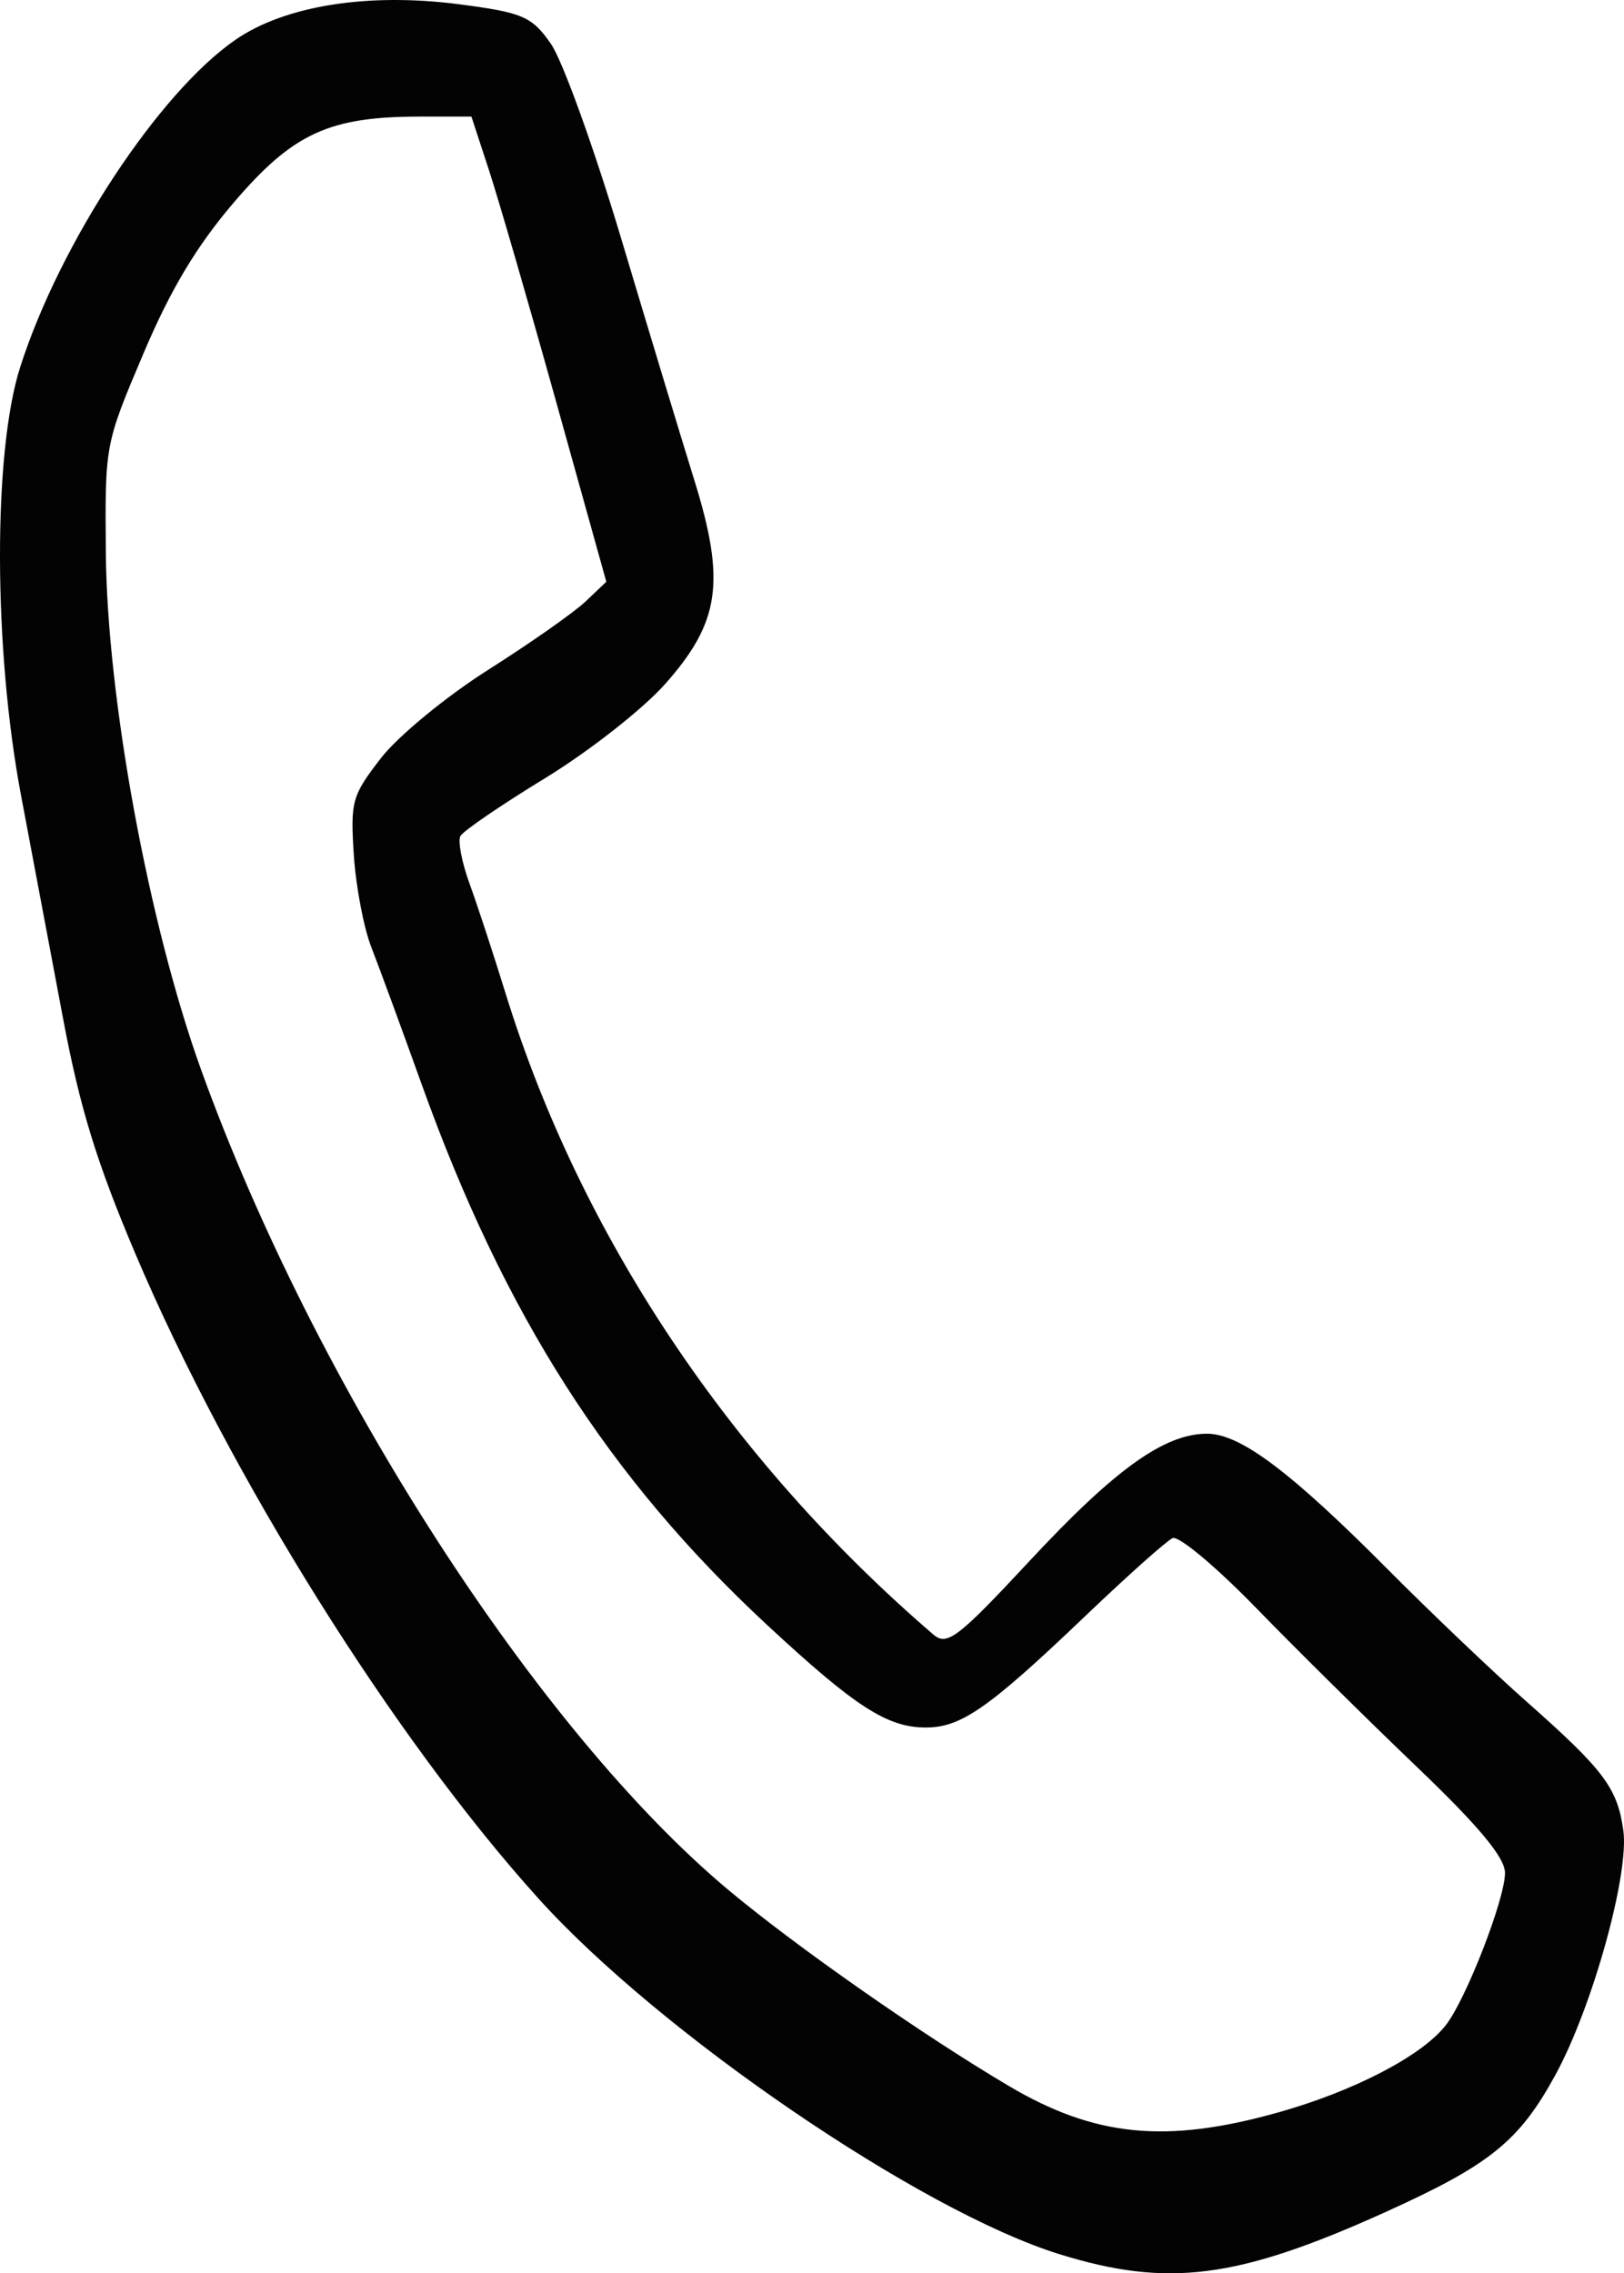 <?xml version="1.0" encoding="UTF-8" standalone="no"?>
<svg
   xmlns:dc="http://purl.org/dc/elements/1.1/"
   xmlns:cc="http://creativecommons.org/ns#"
   xmlns:rdf="http://www.w3.org/1999/02/22-rdf-syntax-ns#"
   xmlns:svg="http://www.w3.org/2000/svg"
   xmlns="http://www.w3.org/2000/svg"
   id="svg1249"
   version="1.1"
   viewBox="0 0 204.399 286.117"
   height="286.117mm"
   width="204.399mm">
  <defs
     id="defs1243" />
  <g
     transform="translate(-4.182,-8.101)"
     id="layer1">
    <path
       id="path1262"
       d="M 137.495,291.801 C 119.98,286.352 87.218,263.976 71.934,247.026 53.641,226.737 33.067,193.823 21.221,165.898 16.345,154.4 14.233,147.529 12.115,136.265 10.599,128.2 8.22,115.576 6.83,108.212 3.348,89.773 3.292,65.086 6.708,54.353 11.685,38.714 24.203,19.692 33.878,13.066 40.102,8.804 50.513,7.156 61.903,8.63 c 8.075,1.045 9.221,1.538 11.623,4.997 1.465,2.111 5.466,13.21 8.89,24.665 3.424,11.455 7.538,25.047 9.143,30.204 3.98,12.795 3.253,17.901 -3.659,25.69 -2.8,3.156 -9.608,8.495 -15.129,11.865 -5.521,3.37 -10.311,6.644 -10.645,7.276 -0.334,0.632 0.185,3.326 1.154,5.987 0.969,2.661 3.003,8.855 4.519,13.764 9.415,30.481 28.241,58.71 53.846,80.736 1.732,1.49 3.079,0.461 12.136,-9.27 10.755,-11.554 16.954,-15.997 22.322,-15.997 4.175,0 10.498,4.748 22.783,17.108 5.401,5.434 13.258,12.919 17.458,16.634 9.718,8.594 11.412,10.851 12.154,16.196 0.763,5.498 -3.899,22.262 -8.562,30.786 -4.579,8.371 -8.247,11.315 -21.602,17.339 -18.446,8.321 -27.2,9.433 -40.84,5.19 z m 27.486,-17.81 c 9.621,-2.695 18.205,-7.163 21.196,-11.032 2.553,-3.302 7.416,-15.822 7.429,-19.125 0.007,-1.927 -3.276,-5.876 -11.131,-13.389 -6.128,-5.861 -15.235,-14.867 -20.239,-20.014 -5.004,-5.147 -9.713,-9.082 -10.466,-8.744 -0.753,0.337 -5.668,4.721 -10.923,9.741 -12.191,11.646 -15.678,14.089 -20.12,14.095 -4.864,0.008 -8.886,-2.59 -19.996,-12.905 C 80.754,194.065 67.653,173.559 57.248,144.554 54.732,137.54 51.886,129.794 50.925,127.339 c -0.962,-2.455 -1.957,-7.69 -2.211,-11.635 -0.436,-6.761 -0.241,-7.459 3.414,-12.186 2.132,-2.758 8.202,-7.756 13.488,-11.107 5.286,-3.351 10.797,-7.217 12.245,-8.59 L 80.494,81.323 74.2,58.744 C 70.738,46.326 66.917,33.153 65.71,29.471 l -2.195,-6.695 h -6.483 c -11.408,0 -15.949,2.088 -23.362,10.741 -4.74,5.533 -8.016,11.003 -11.457,19.129 -4.817,11.374 -4.819,11.387 -4.714,24.866 0.143,18.415 5.373,46.853 11.995,65.233 14.26,39.576 42.38,83.259 66.542,103.371 8.63,7.183 24.264,18.102 35.106,24.517 10.828,6.407 19.782,7.296 33.837,3.358 z"
       style="fill:#030303;stroke-width:1.18" />
  </g>
</svg>
